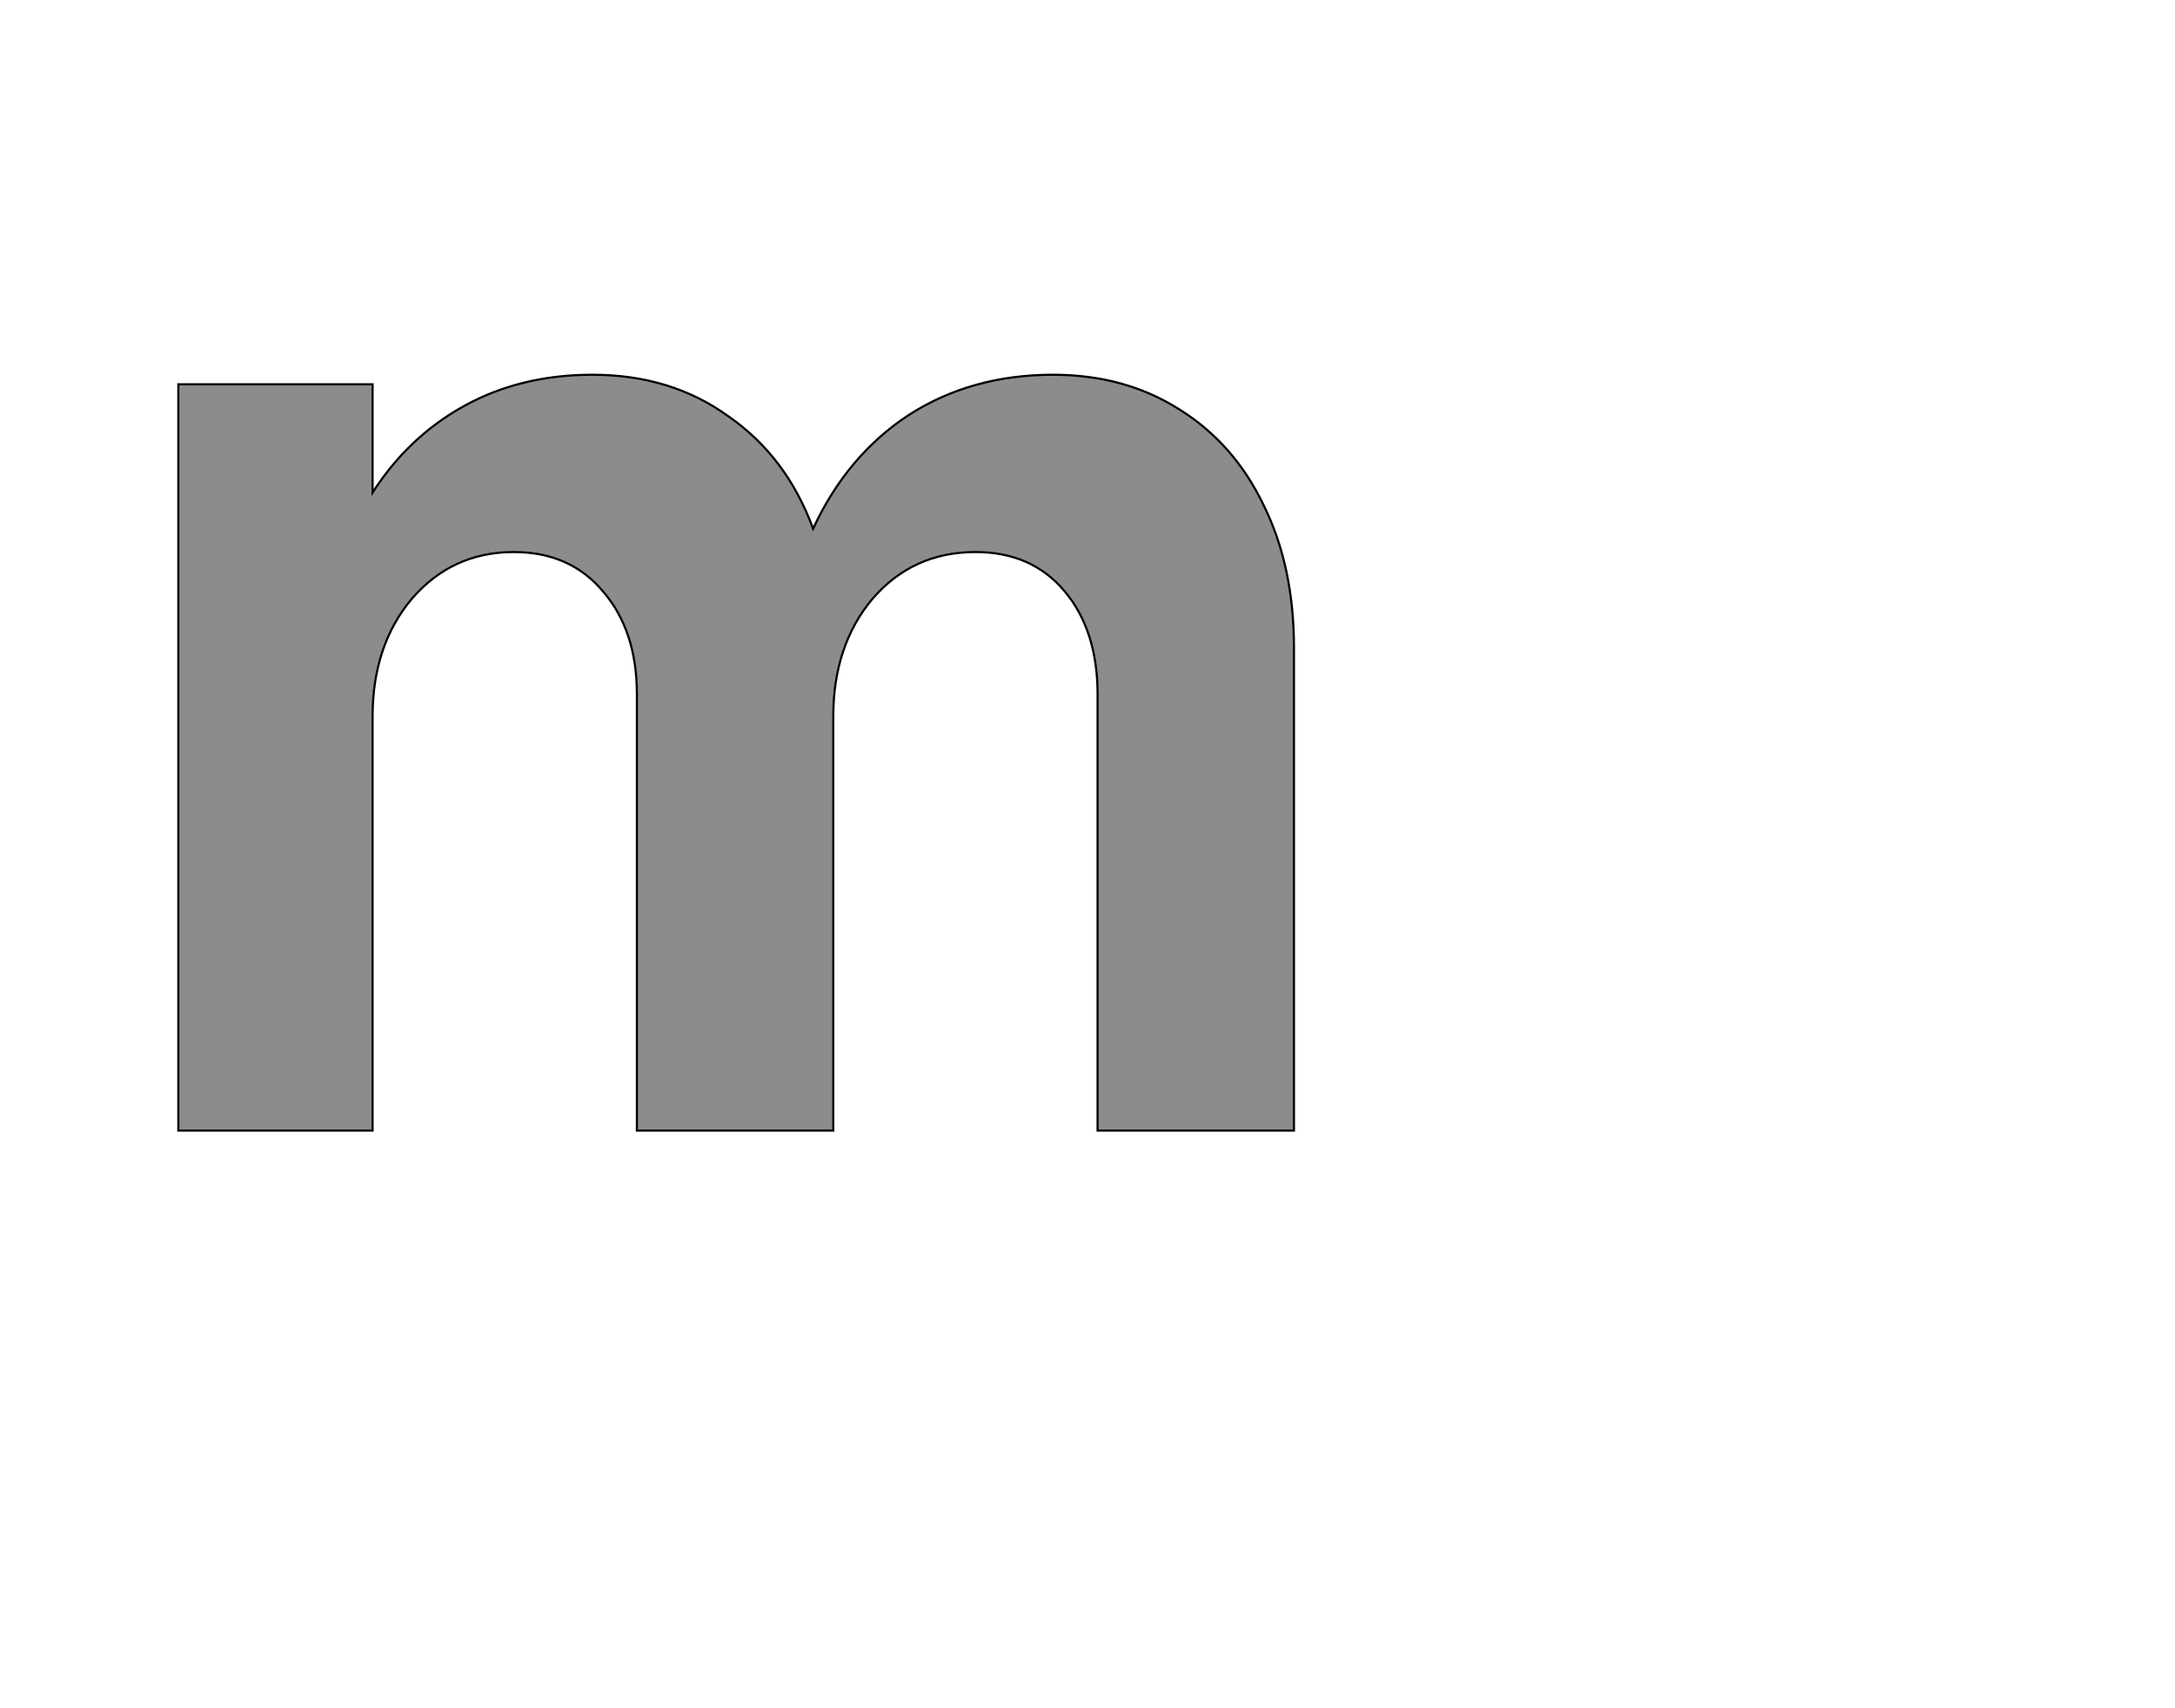 <!--
BEGIN METADATA

BBOX_X_MIN 68
BBOX_Y_MIN 0
BBOX_X_MAX 1119
BBOX_Y_MAX 712
WIDTH 1051
HEIGHT 712
H_BEARING_X 68
H_BEARING_Y 712
H_ADVANCE 1175
V_BEARING_X -519
V_BEARING_Y 253
V_ADVANCE 1219
ORIGIN_X 0
ORIGIN_Y 0

END METADATA
-->

<svg width='2049px' height='1609px' xmlns='http://www.w3.org/2000/svg' version='1.1'>

 <!-- make sure glyph is visible within svg window -->
 <g fill-rule='nonzero'  transform='translate(100 1065)'>

  <!-- draw actual outline using lines and Bezier curves-->
  <path fill='black' stroke='black' fill-opacity='0.45'  stroke-width='2'  d='
 M 959,-712
 M 1010,-680
 Q 1062,-648 1090,-590
 Q 1119,-532 1119,-455
 L 1119,0
 L 934,0
 L 934,-411
 Q 934,-471 903,-508
 Q 872,-545 819,-545
 Q 760,-545 722,-501
 Q 685,-457 685,-390
 L 685,0
 L 500,0
 L 500,-411
 Q 500,-471 468,-508
 Q 437,-545 384,-545
 Q 326,-545 288,-501
 Q 251,-457 251,-390
 L 251,0
 L 68,0
 L 68,-703
 L 251,-703
 L 251,-601
 Q 285,-654 338,-683
 Q 391,-712 458,-712
 Q 532,-712 586,-673
 Q 641,-635 666,-567
 Q 698,-636 756,-674
 Q 815,-712 892,-712
 Q 959,-712 1010,-680
 Z

  '/>
 </g>
</svg>
